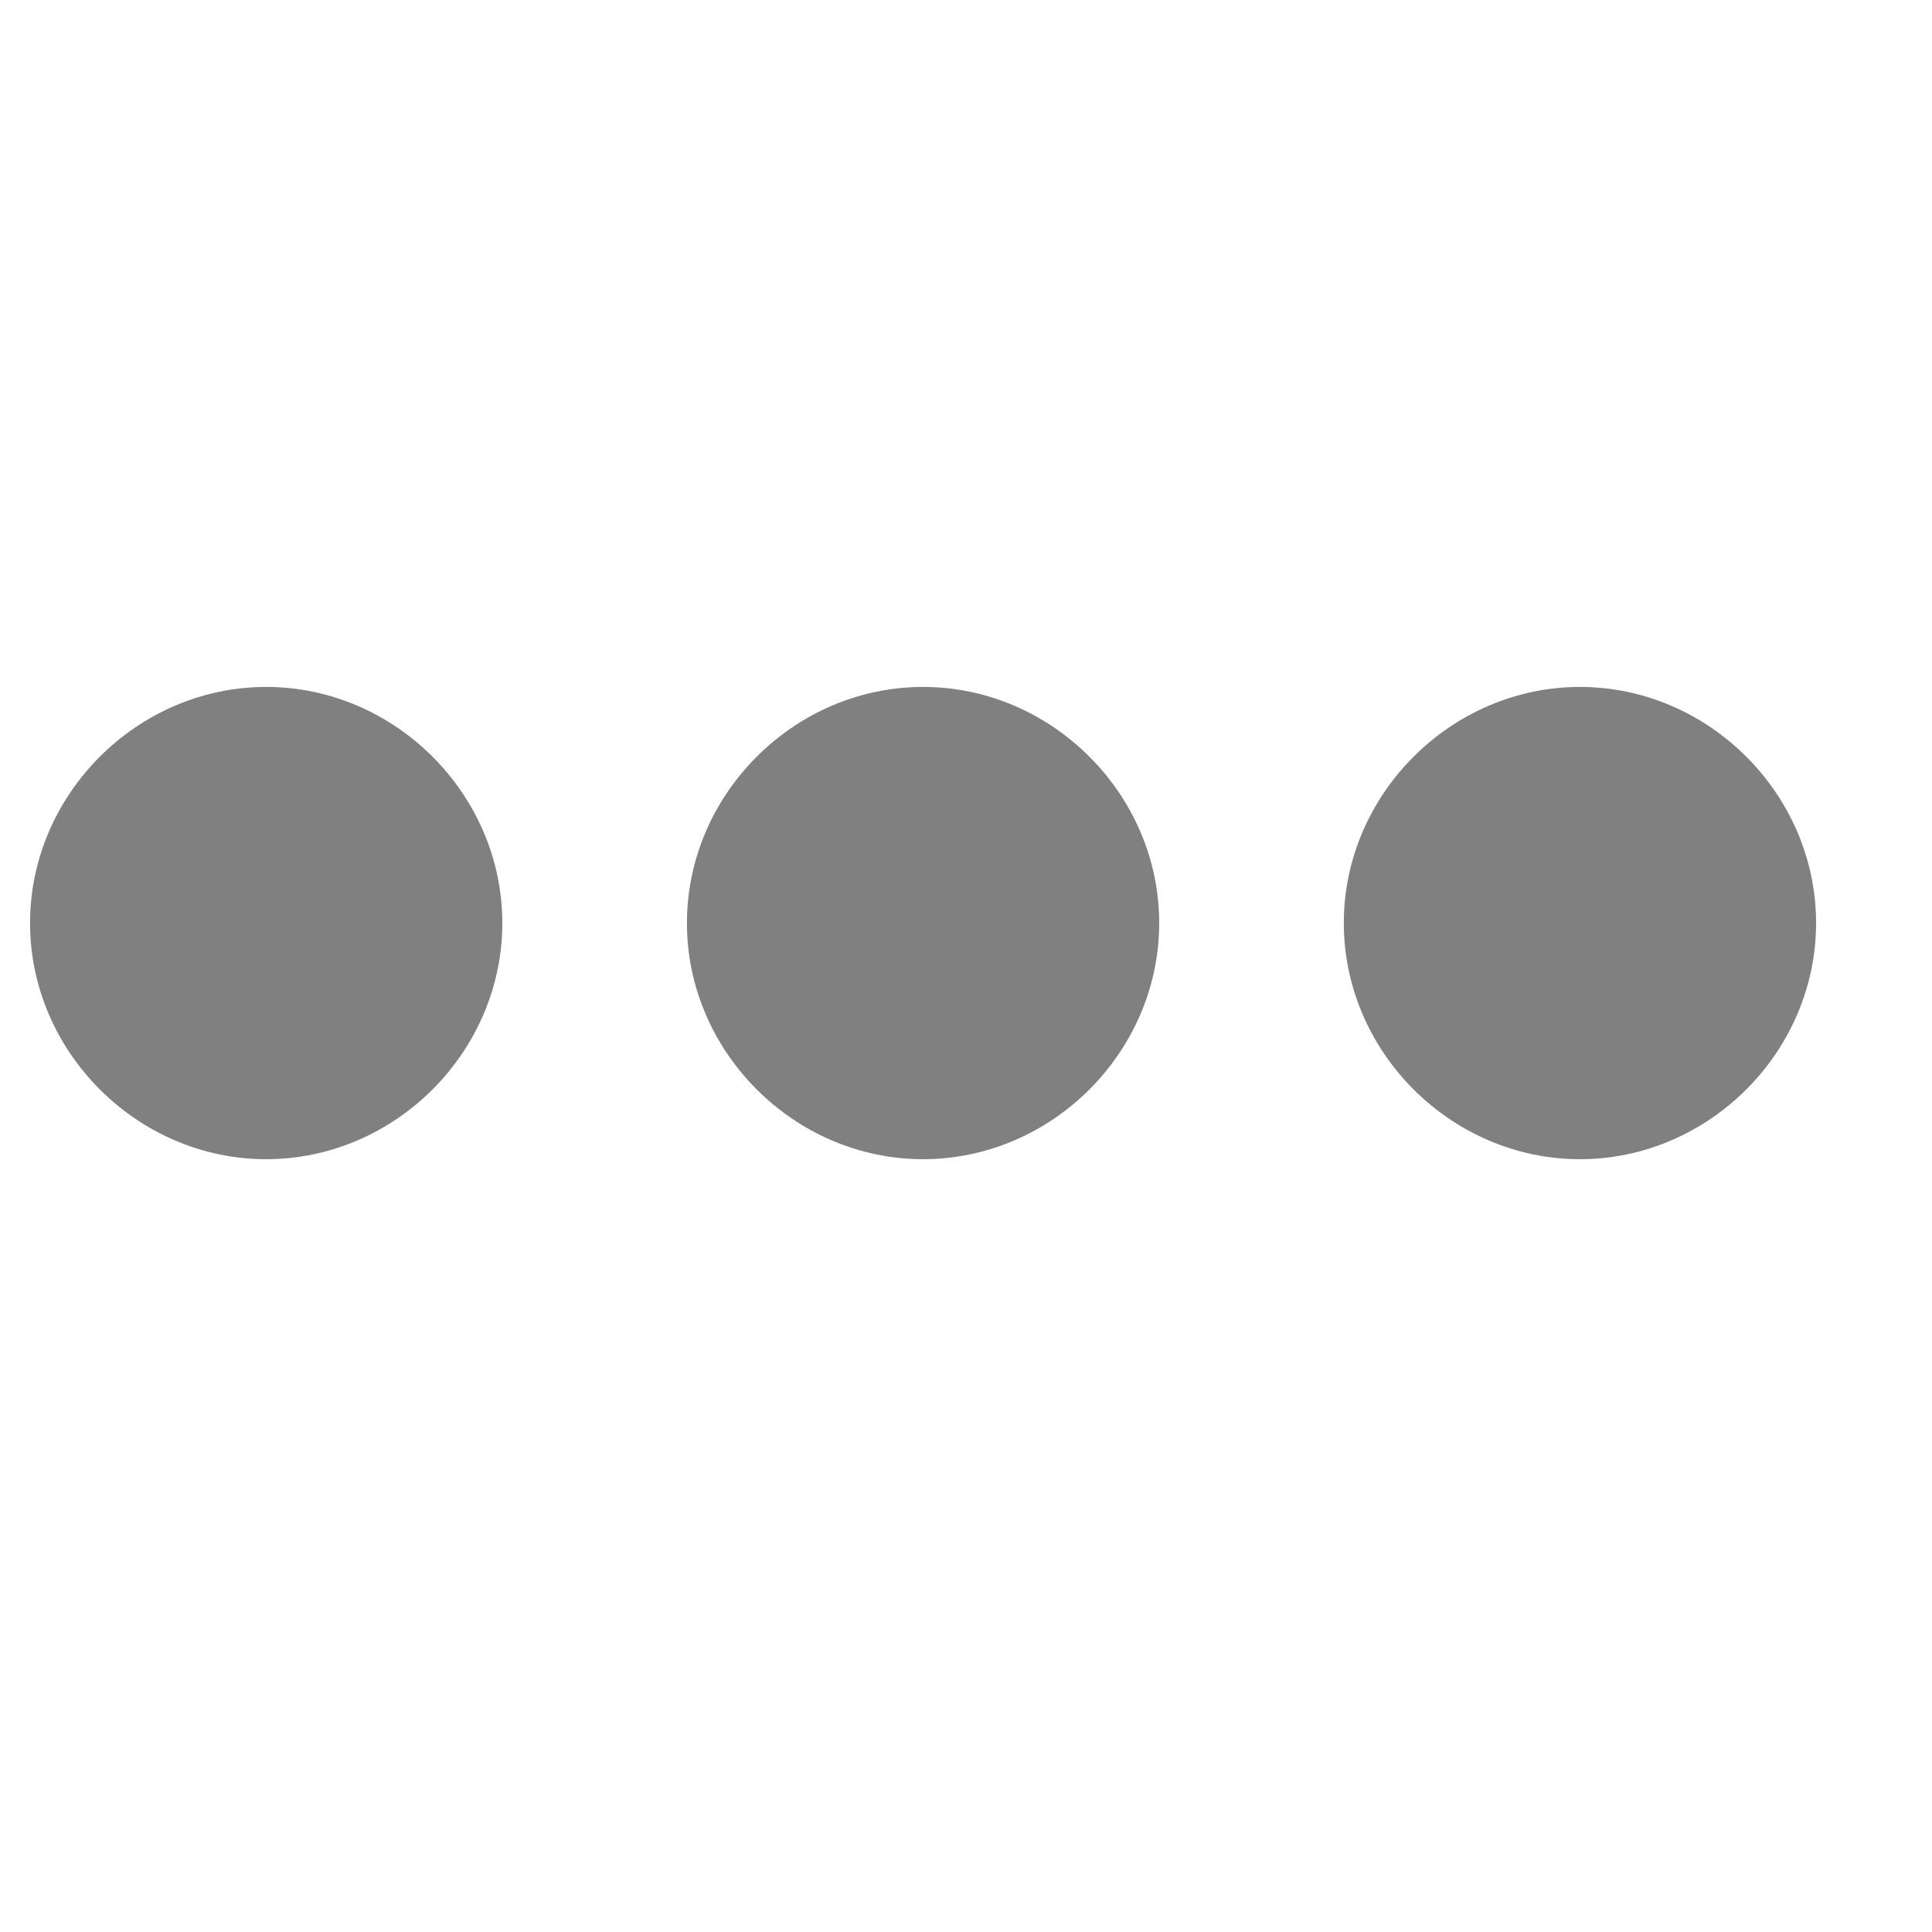 <svg version="1.2" xmlns="http://www.w3.org/2000/svg" viewBox="0 0 45 45" width="45" height="45">
	<title>New Project</title>
	<style>
		.s0 { fill: #808080 } 
	</style>
	<path id="Shape 1" class="s0" d="m6.2 27c-3 0-5.5-2.5-5.5-5.5 0-3 2.5-5.5 5.5-5.5 3 0 5.5 2.5 5.5 5.5 0 3-2.5 5.5-5.5 5.5zm15.3 0c-3 0-5.5-2.5-5.5-5.5 0-3 2.5-5.5 5.5-5.5 3 0 5.5 2.5 5.5 5.5 0 3-2.5 5.5-5.5 5.5zm15.3 0c-3 0-5.5-2.5-5.5-5.5 0-3 2.5-5.5 5.5-5.5 3 0 5.5 2.5 5.5 5.5 0 3-2.5 5.5-5.5 5.5z"/>
</svg>